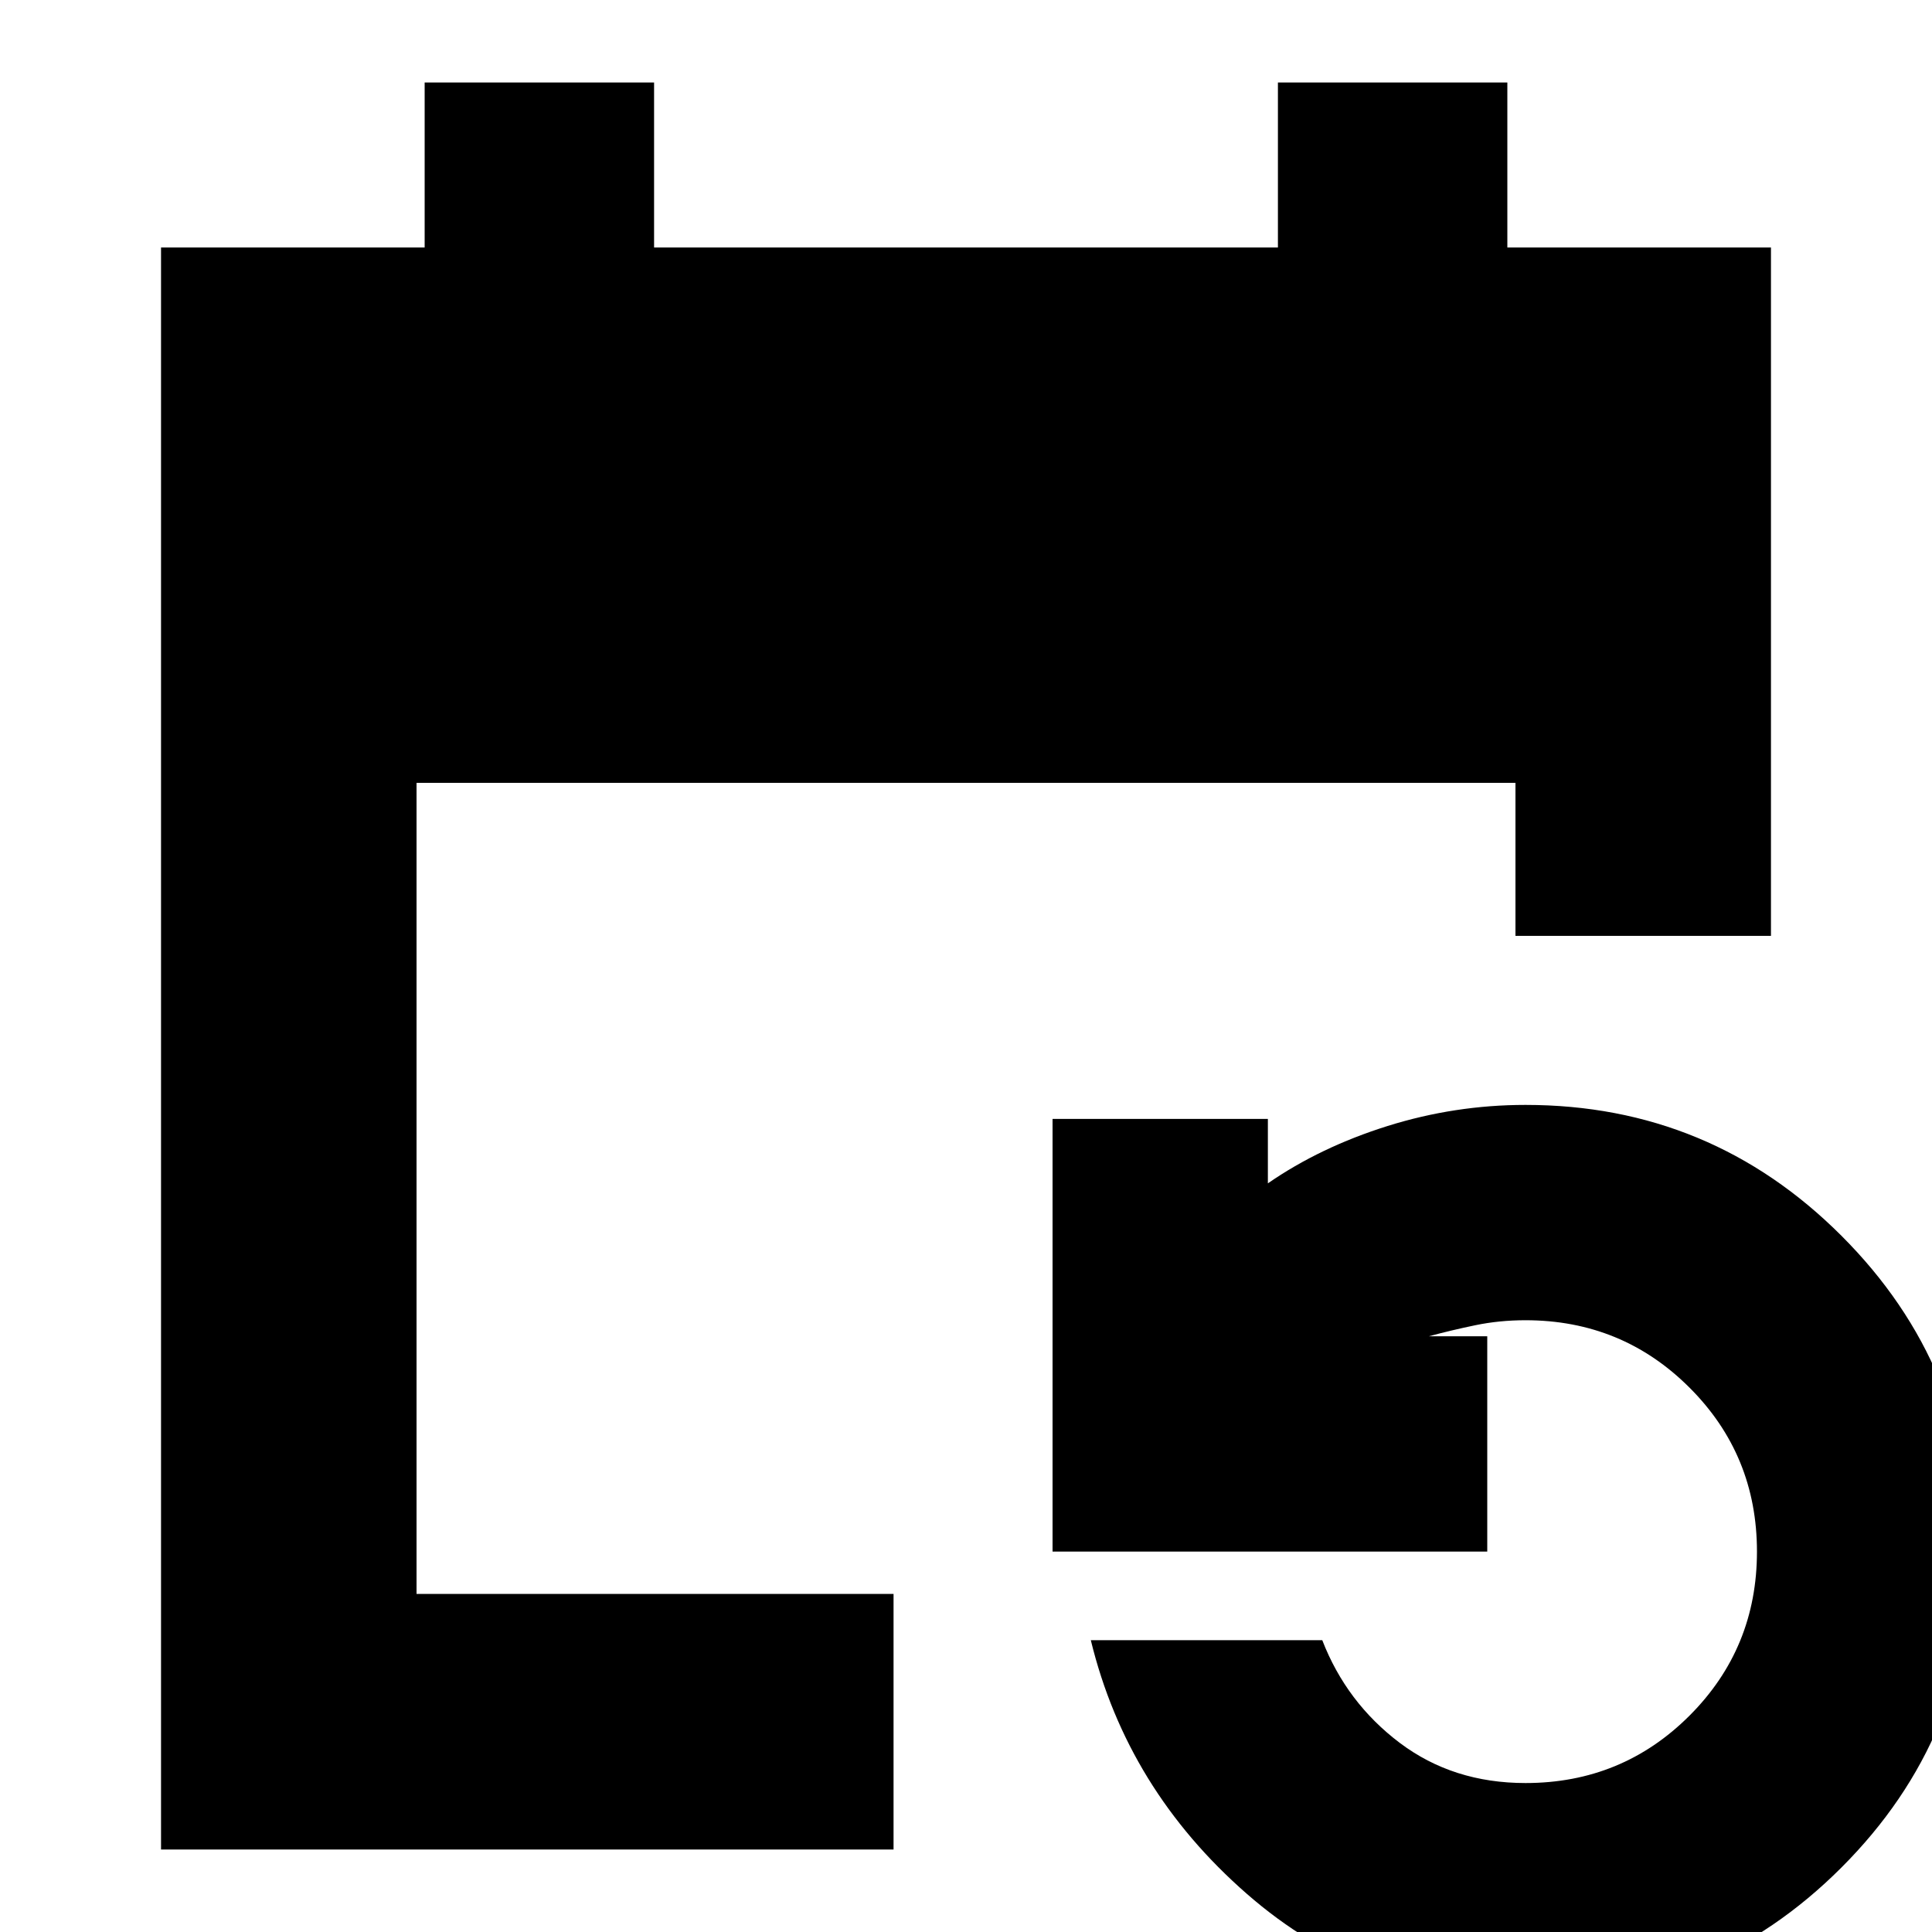 <svg xmlns="http://www.w3.org/2000/svg" height="20" width="20"><path d="M1.667 19.146V2.562h2.729V.854h2.375v1.708h6.458V.854h2.375v1.708h2.729v7.126h-2.645V8.104H4.312V16.5H9.25v2.646Zm14.125 1.542q-1.646 0-2.886-1.084-1.239-1.083-1.614-2.625h2.396q.25.646.802 1.063.552.416 1.302.416 1 0 1.698-.698t.698-1.698q0-1-.698-1.697-.698-.698-1.698-.698-.271 0-.521.052t-.479.114h.604v2.229h-4.5v-4.479h2.229v.667q.542-.375 1.24-.594.697-.218 1.427-.218 1.916 0 3.27 1.354 1.355 1.354 1.355 3.27 0 1.917-1.355 3.271-1.354 1.355-3.27 1.355Z"/></svg>